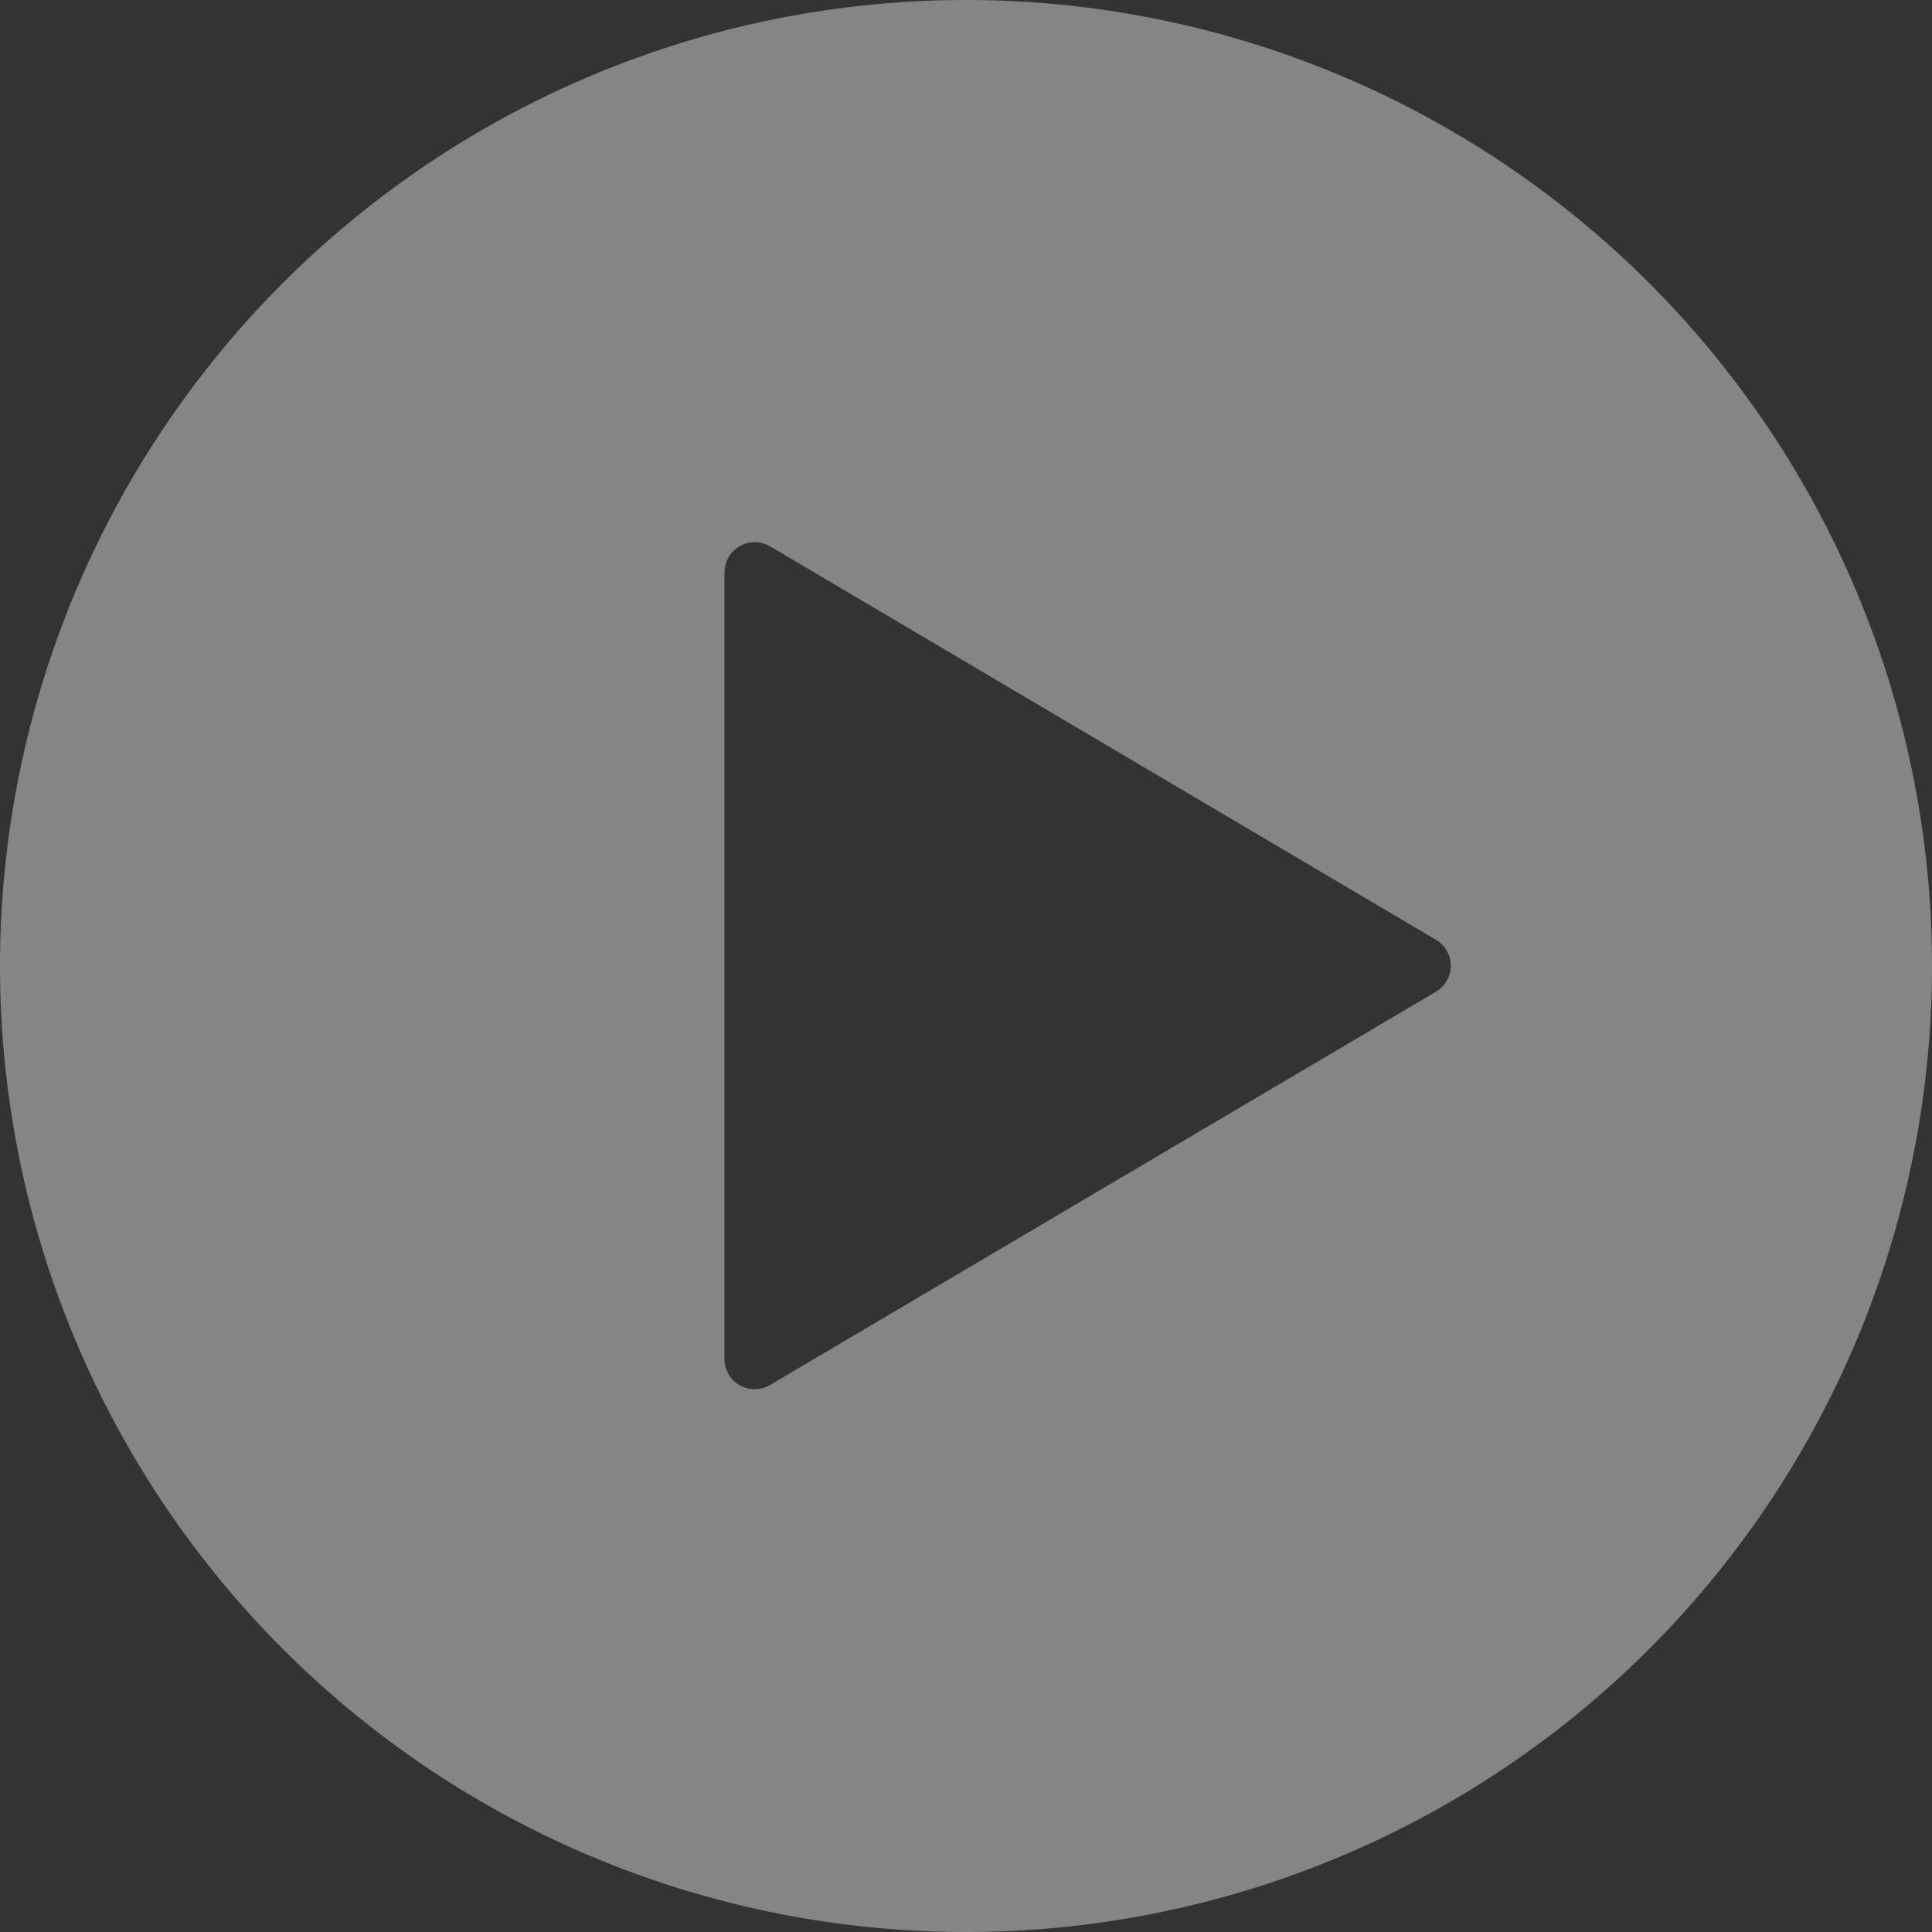 <svg width="16" height="16" xmlns="http://www.w3.org/2000/svg"><rect width="100%" height="100%" fill="#333333" stroke="none"/><path d="M8 0a8 8 0 1 1 0 16A8 8 0 0 1 8 0zM6.377 4.525A.25.25 0 0 0 6 4.74v6.515a.25.25 0 0 0 .377.215l5.515-3.257a.25.25 0 0 0 0-.43L6.377 4.524z" fill="#FFF" fill-rule="evenodd" opacity=".4"/></svg>